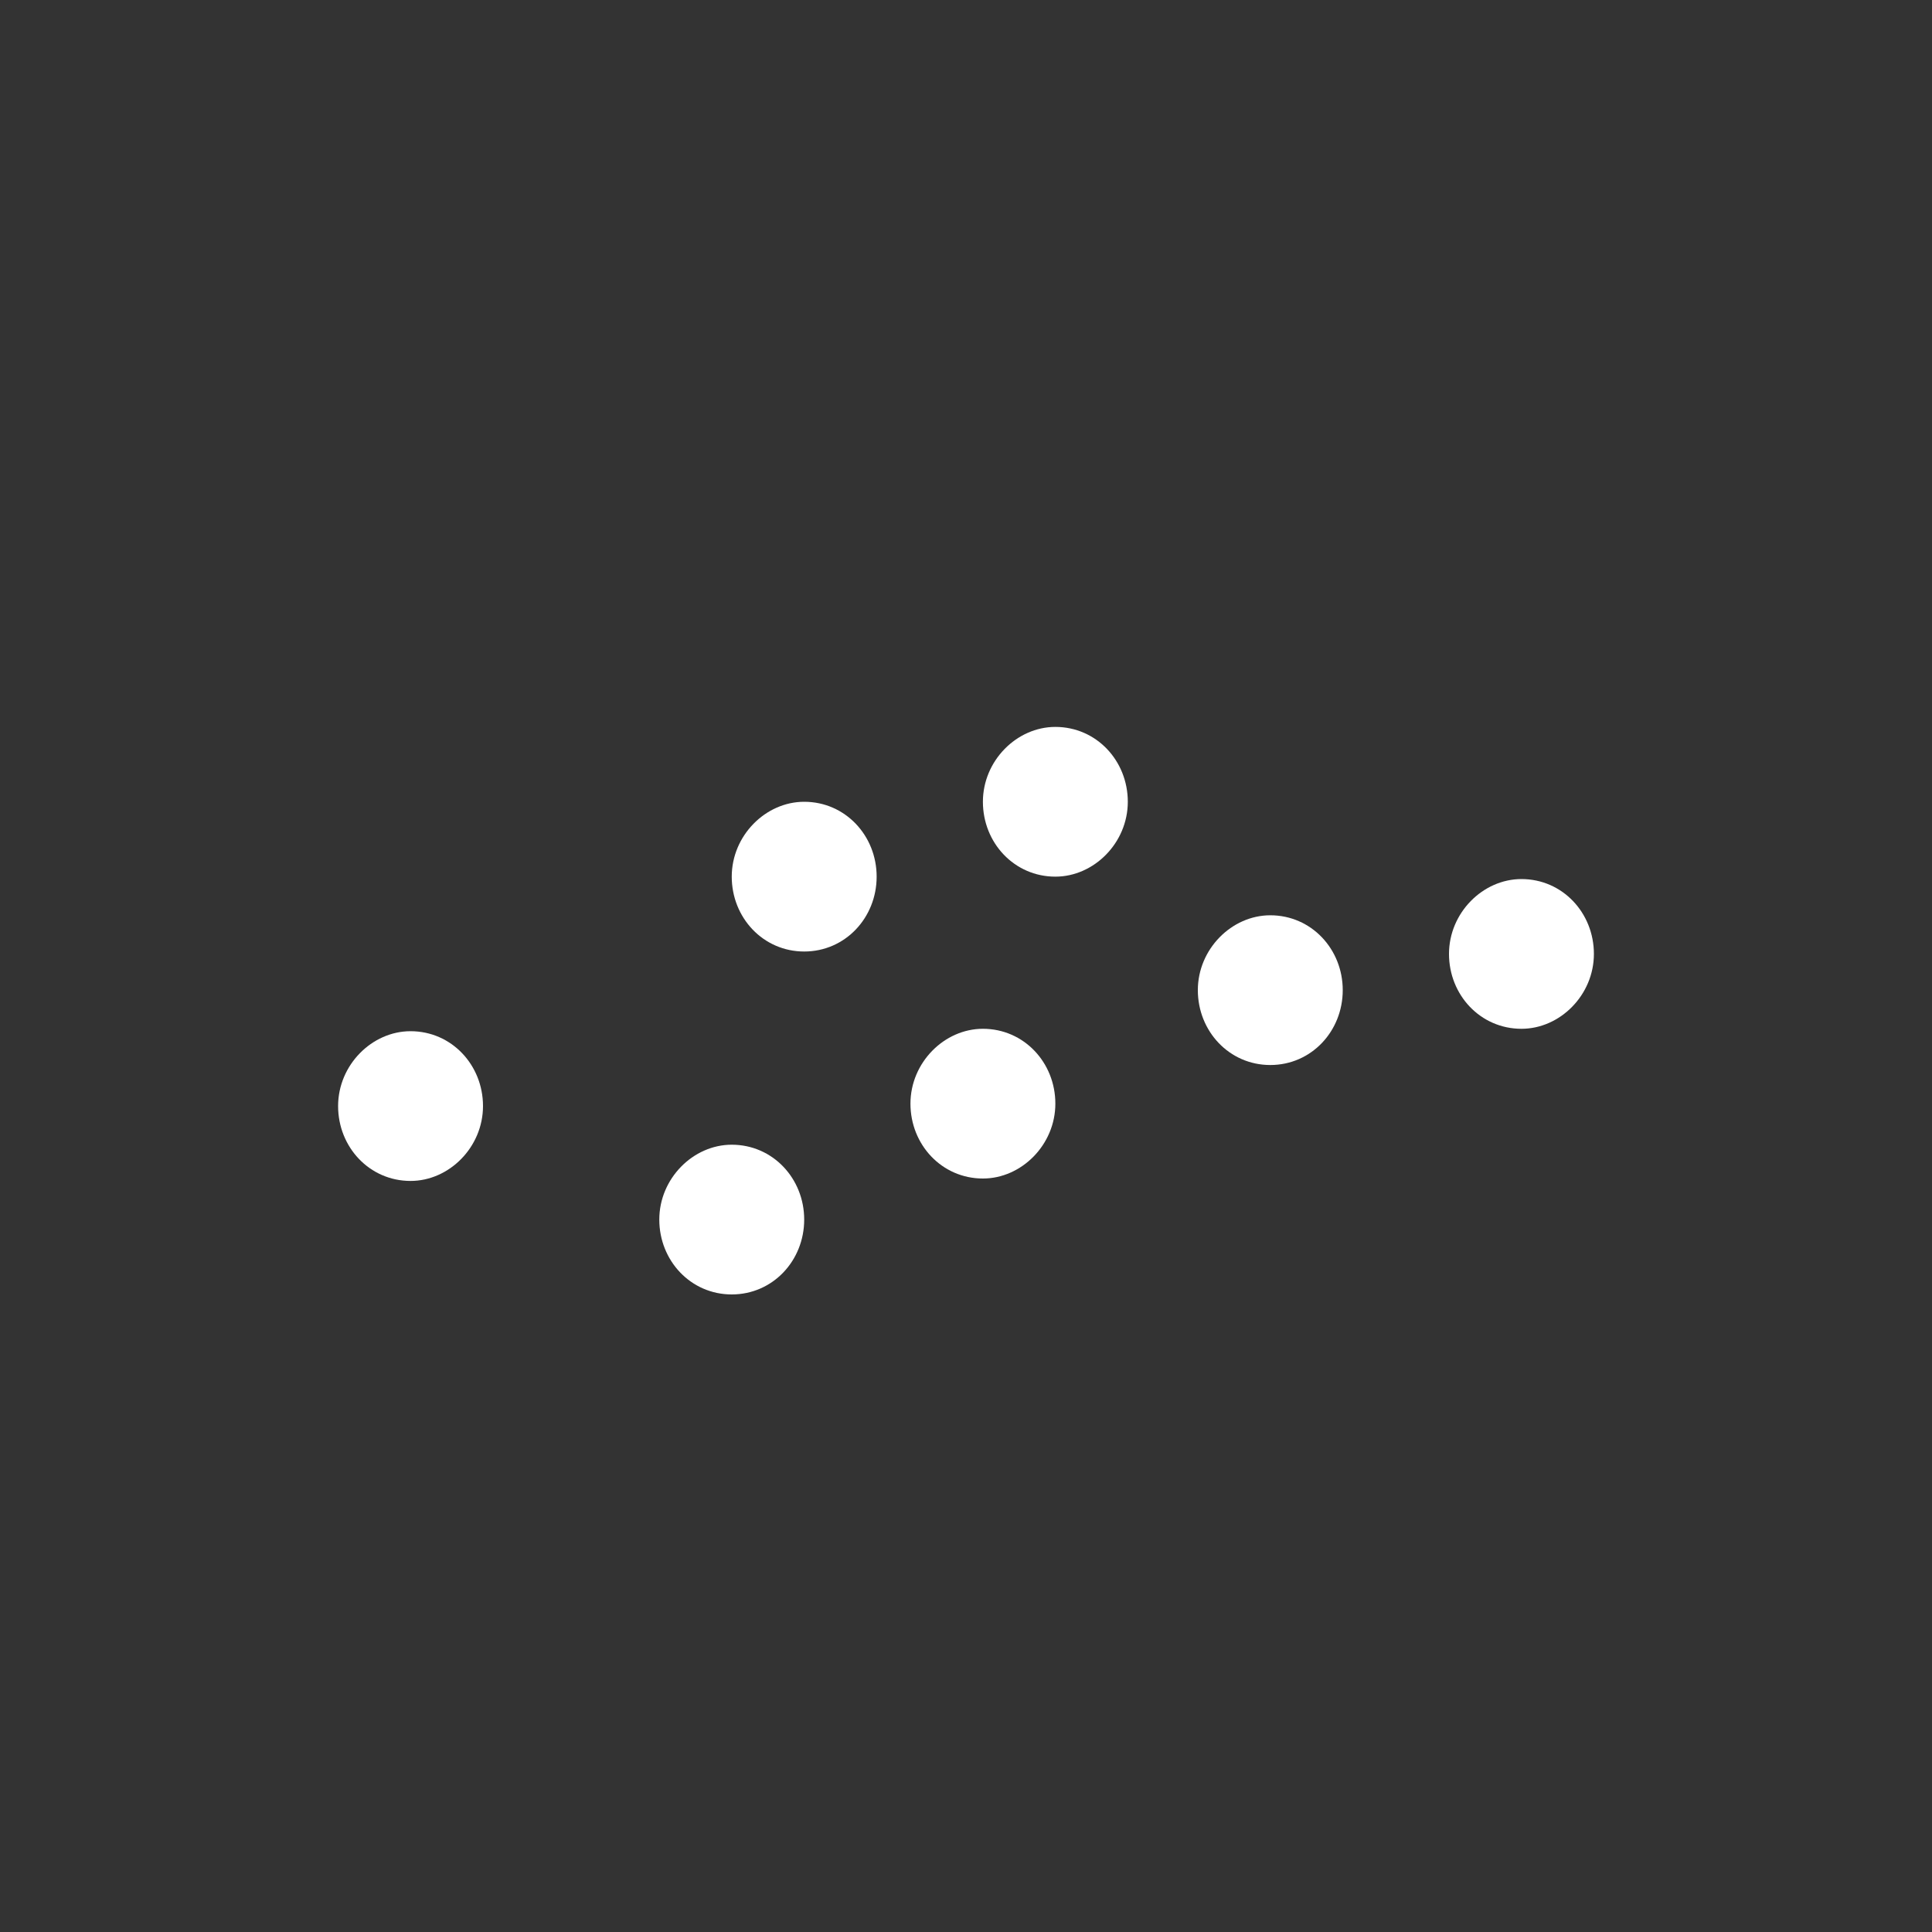 <?xml version="1.0" encoding="utf-8"?>
<!-- Generator: Adobe Illustrator 24.1.0, SVG Export Plug-In . SVG Version: 6.00 Build 0)  -->
<svg version="1.1" id="Layer_1" xmlns="http://www.w3.org/2000/svg" xmlns:xlink="http://www.w3.org/1999/xlink" x="0px" y="0px"
	 viewBox="0 0 80 80" style="enable-background:new 0 0 80 80;" xml:space="preserve">
<rect x="0" y="0" width="80" height="80" fill="#333333" stroke="none"/>
<style type="text/css">
	.st0{fill:#FFFFFF;}
</style>
<g>
	<path class="st0" d="M43.7,30.1c-1.6,0-3,1.4-3,3.1c0,1.7,1.3,3.1,3,3.1c1.6,0,3-1.4,3-3.1C46.7,31.5,45.4,30.1,43.7,30.1z"/>
	<path class="st0" d="M33.3,33.2c-1.6,0-3,1.4-3,3.1c0,1.7,1.3,3.1,3,3.1s3-1.4,3-3.1C36.3,34.6,35,33.2,33.3,33.2z"/>
	<path class="st0" d="M52.6,37.9c-1.6,0-3,1.4-3,3.1c0,1.7,1.3,3.1,3,3.1s3-1.4,3-3.1C55.6,39.3,54.3,37.9,52.6,37.9z"/>
	<path class="st0" d="M63,36.4c-1.6,0-3,1.4-3,3.1c0,1.7,1.3,3.1,3,3.1c1.6,0,3-1.4,3-3.1C66,37.8,64.7,36.4,63,36.4z"/>
	<path class="st0" d="M40.7,42.6c-1.6,0-3,1.4-3,3.1c0,1.7,1.3,3.1,3,3.1c1.6,0,3-1.4,3-3.1C43.7,44,42.4,42.6,40.7,42.6z"/>
	<path class="st0" d="M30.3,47.4c-1.6,0-3,1.4-3,3.1s1.3,3.1,3,3.1s3-1.4,3-3.1S32,47.4,30.3,47.4z"/>
	<path class="st0" d="M17,48.9c1.6,0,3-1.4,3-3.1c0-1.7-1.3-3.1-3-3.1c-1.6,0-3,1.4-3,3.1v0C14,47.5,15.3,48.9,17,48.9z"/>
</g>
</svg>
